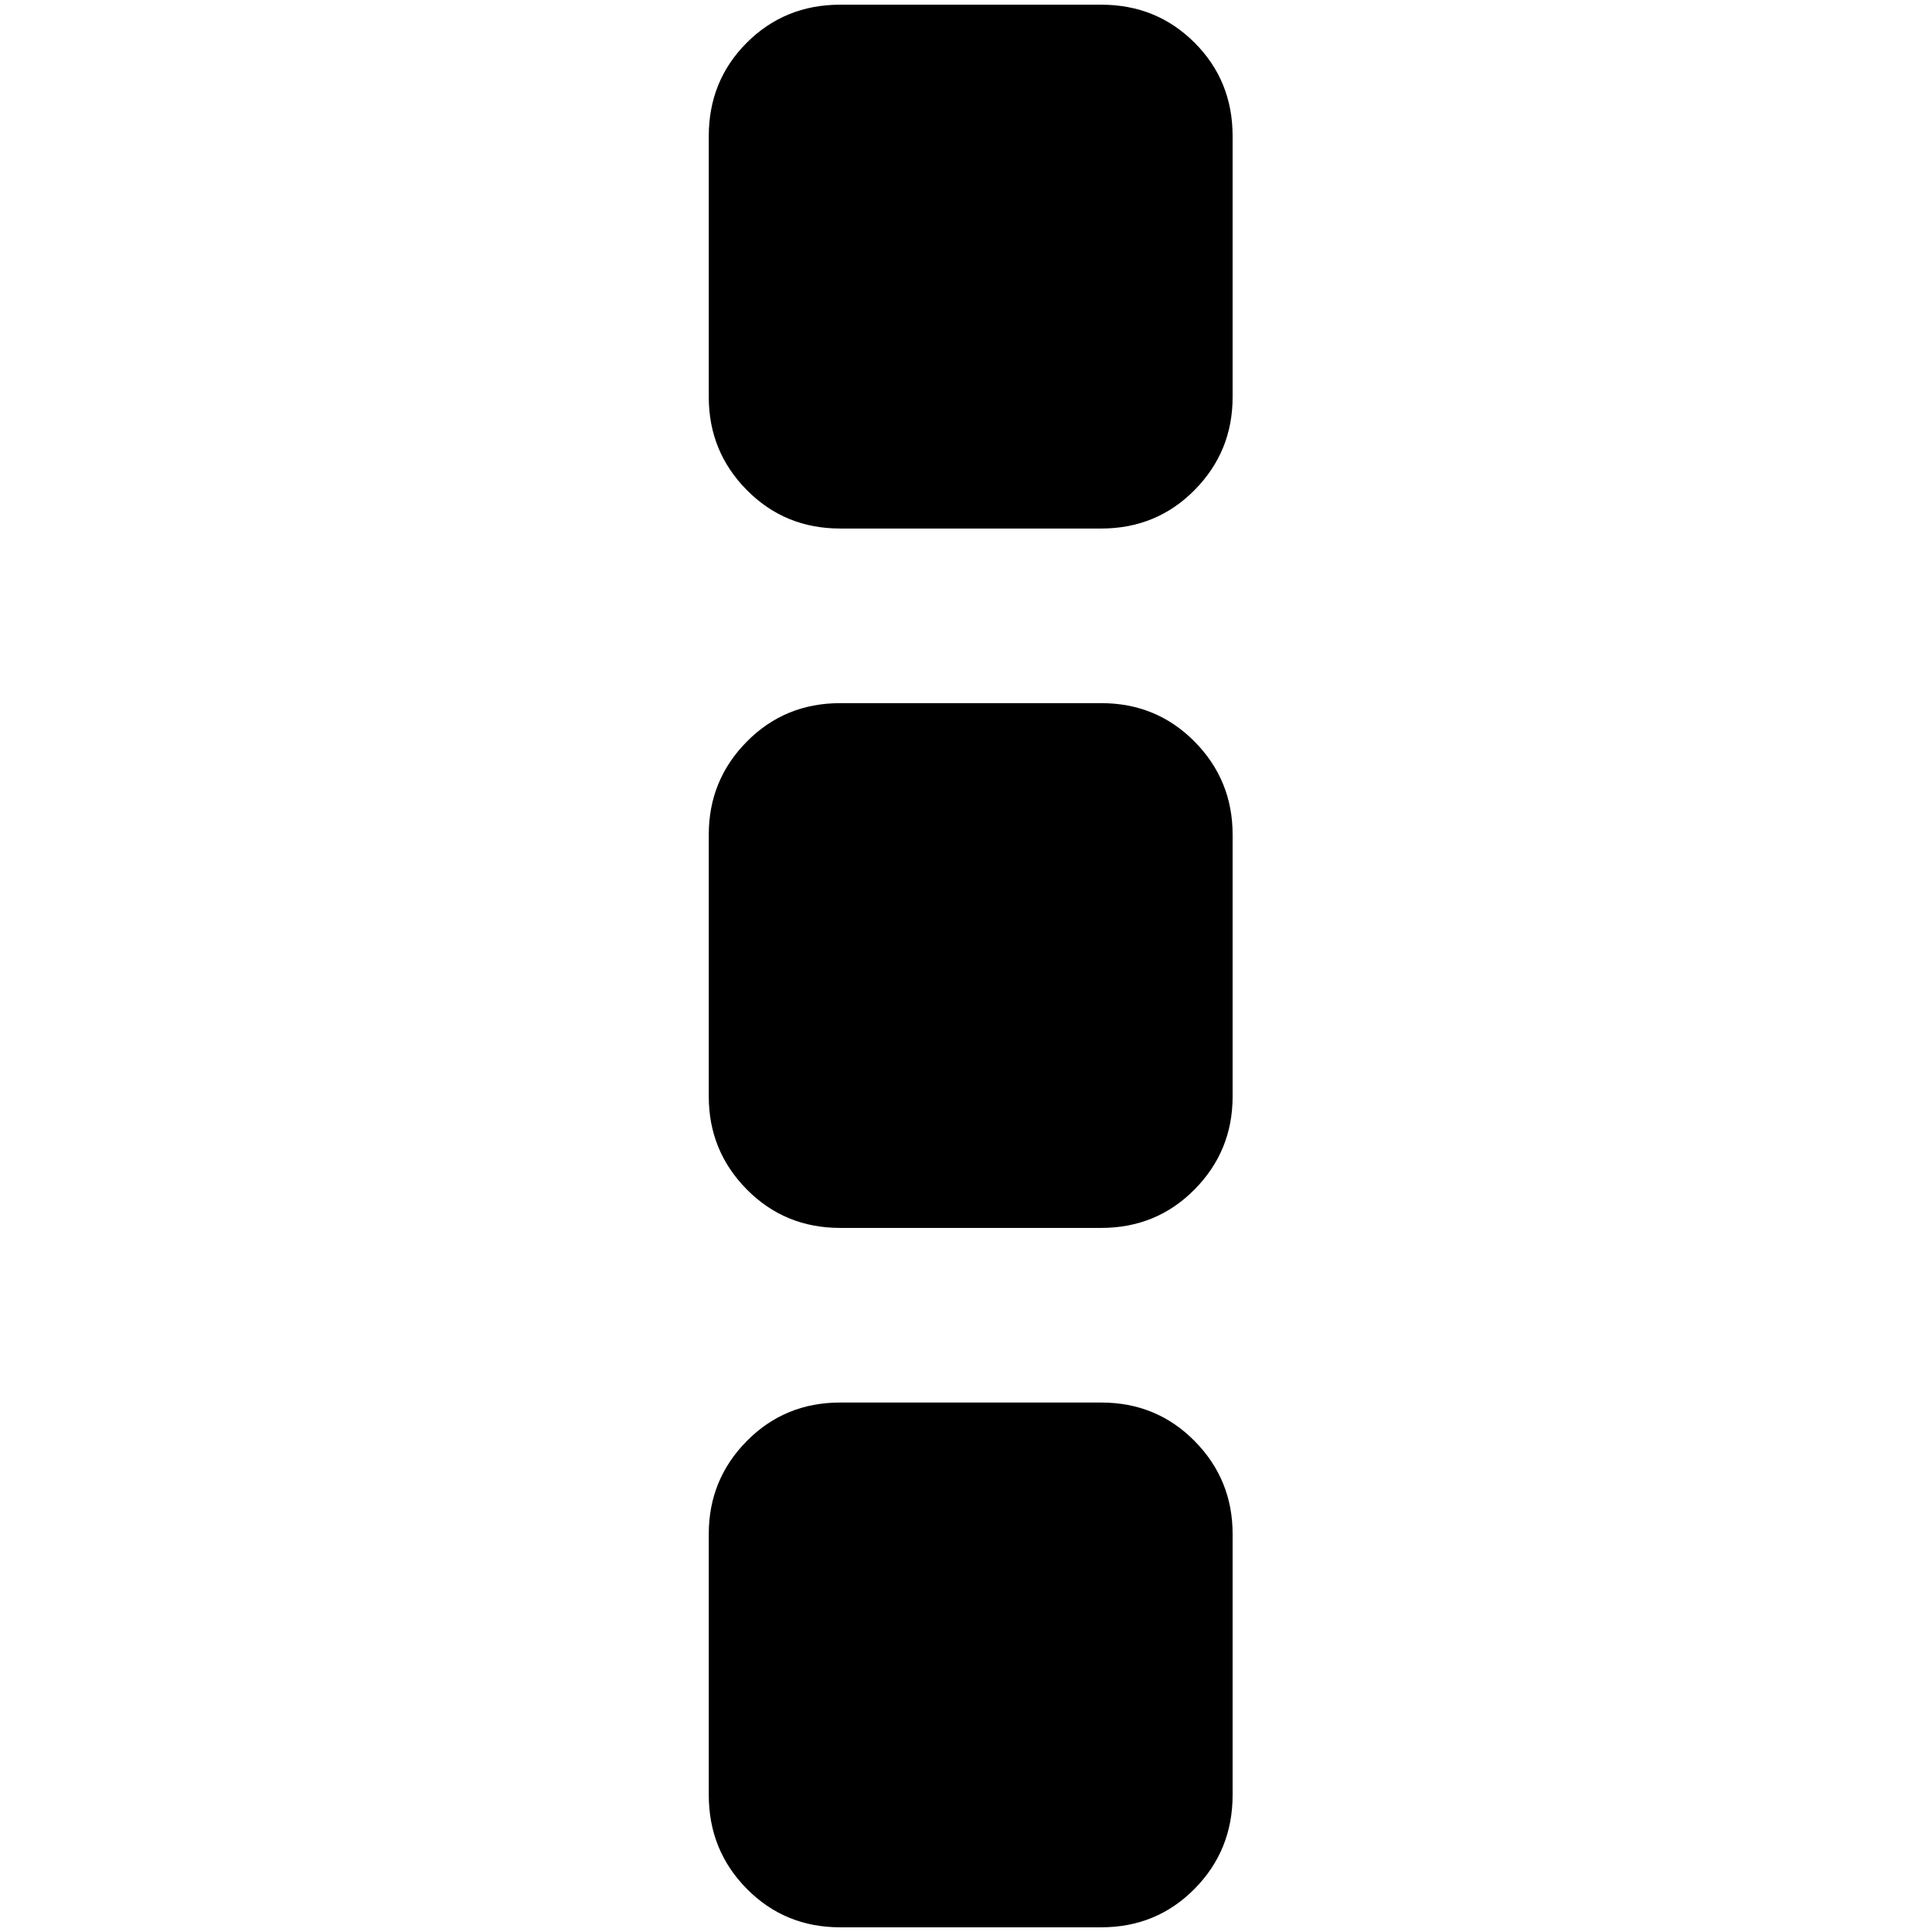 <?xml version="1.0" standalone="no"?>
<!DOCTYPE svg PUBLIC "-//W3C//DTD SVG 1.1//EN" "http://www.w3.org/Graphics/SVG/1.1/DTD/svg11.dtd" >
<svg xmlns="http://www.w3.org/2000/svg" xmlns:xlink="http://www.w3.org/1999/xlink" version="1.1" width="2048" height="2048" viewBox="-10 0 2058 2048">
   <path fill="currentColor"
d="M1303 1629v278q0 59 -40.5 100t-99.5 41h-278q-59 0 -99.5 -41t-40.5 -100v-278q0 -58 40.5 -99t99.5 -41h278q59 0 99.5 41t40.5 99zM1303 884v279q0 58 -40.5 99t-99.5 41h-278q-59 0 -99.5 -41t-40.5 -99v-279q0 -58 40.5 -99t99.5 -41h278q59 0 99.5 41t40.5 99z
M1303 140v278q0 58 -40.5 99t-99.5 41h-278q-59 0 -99.5 -41t-40.5 -99v-278q0 -59 40.5 -99.5t99.5 -40.5h278q59 0 99.5 40.5t40.5 99.5z" />
</svg>
